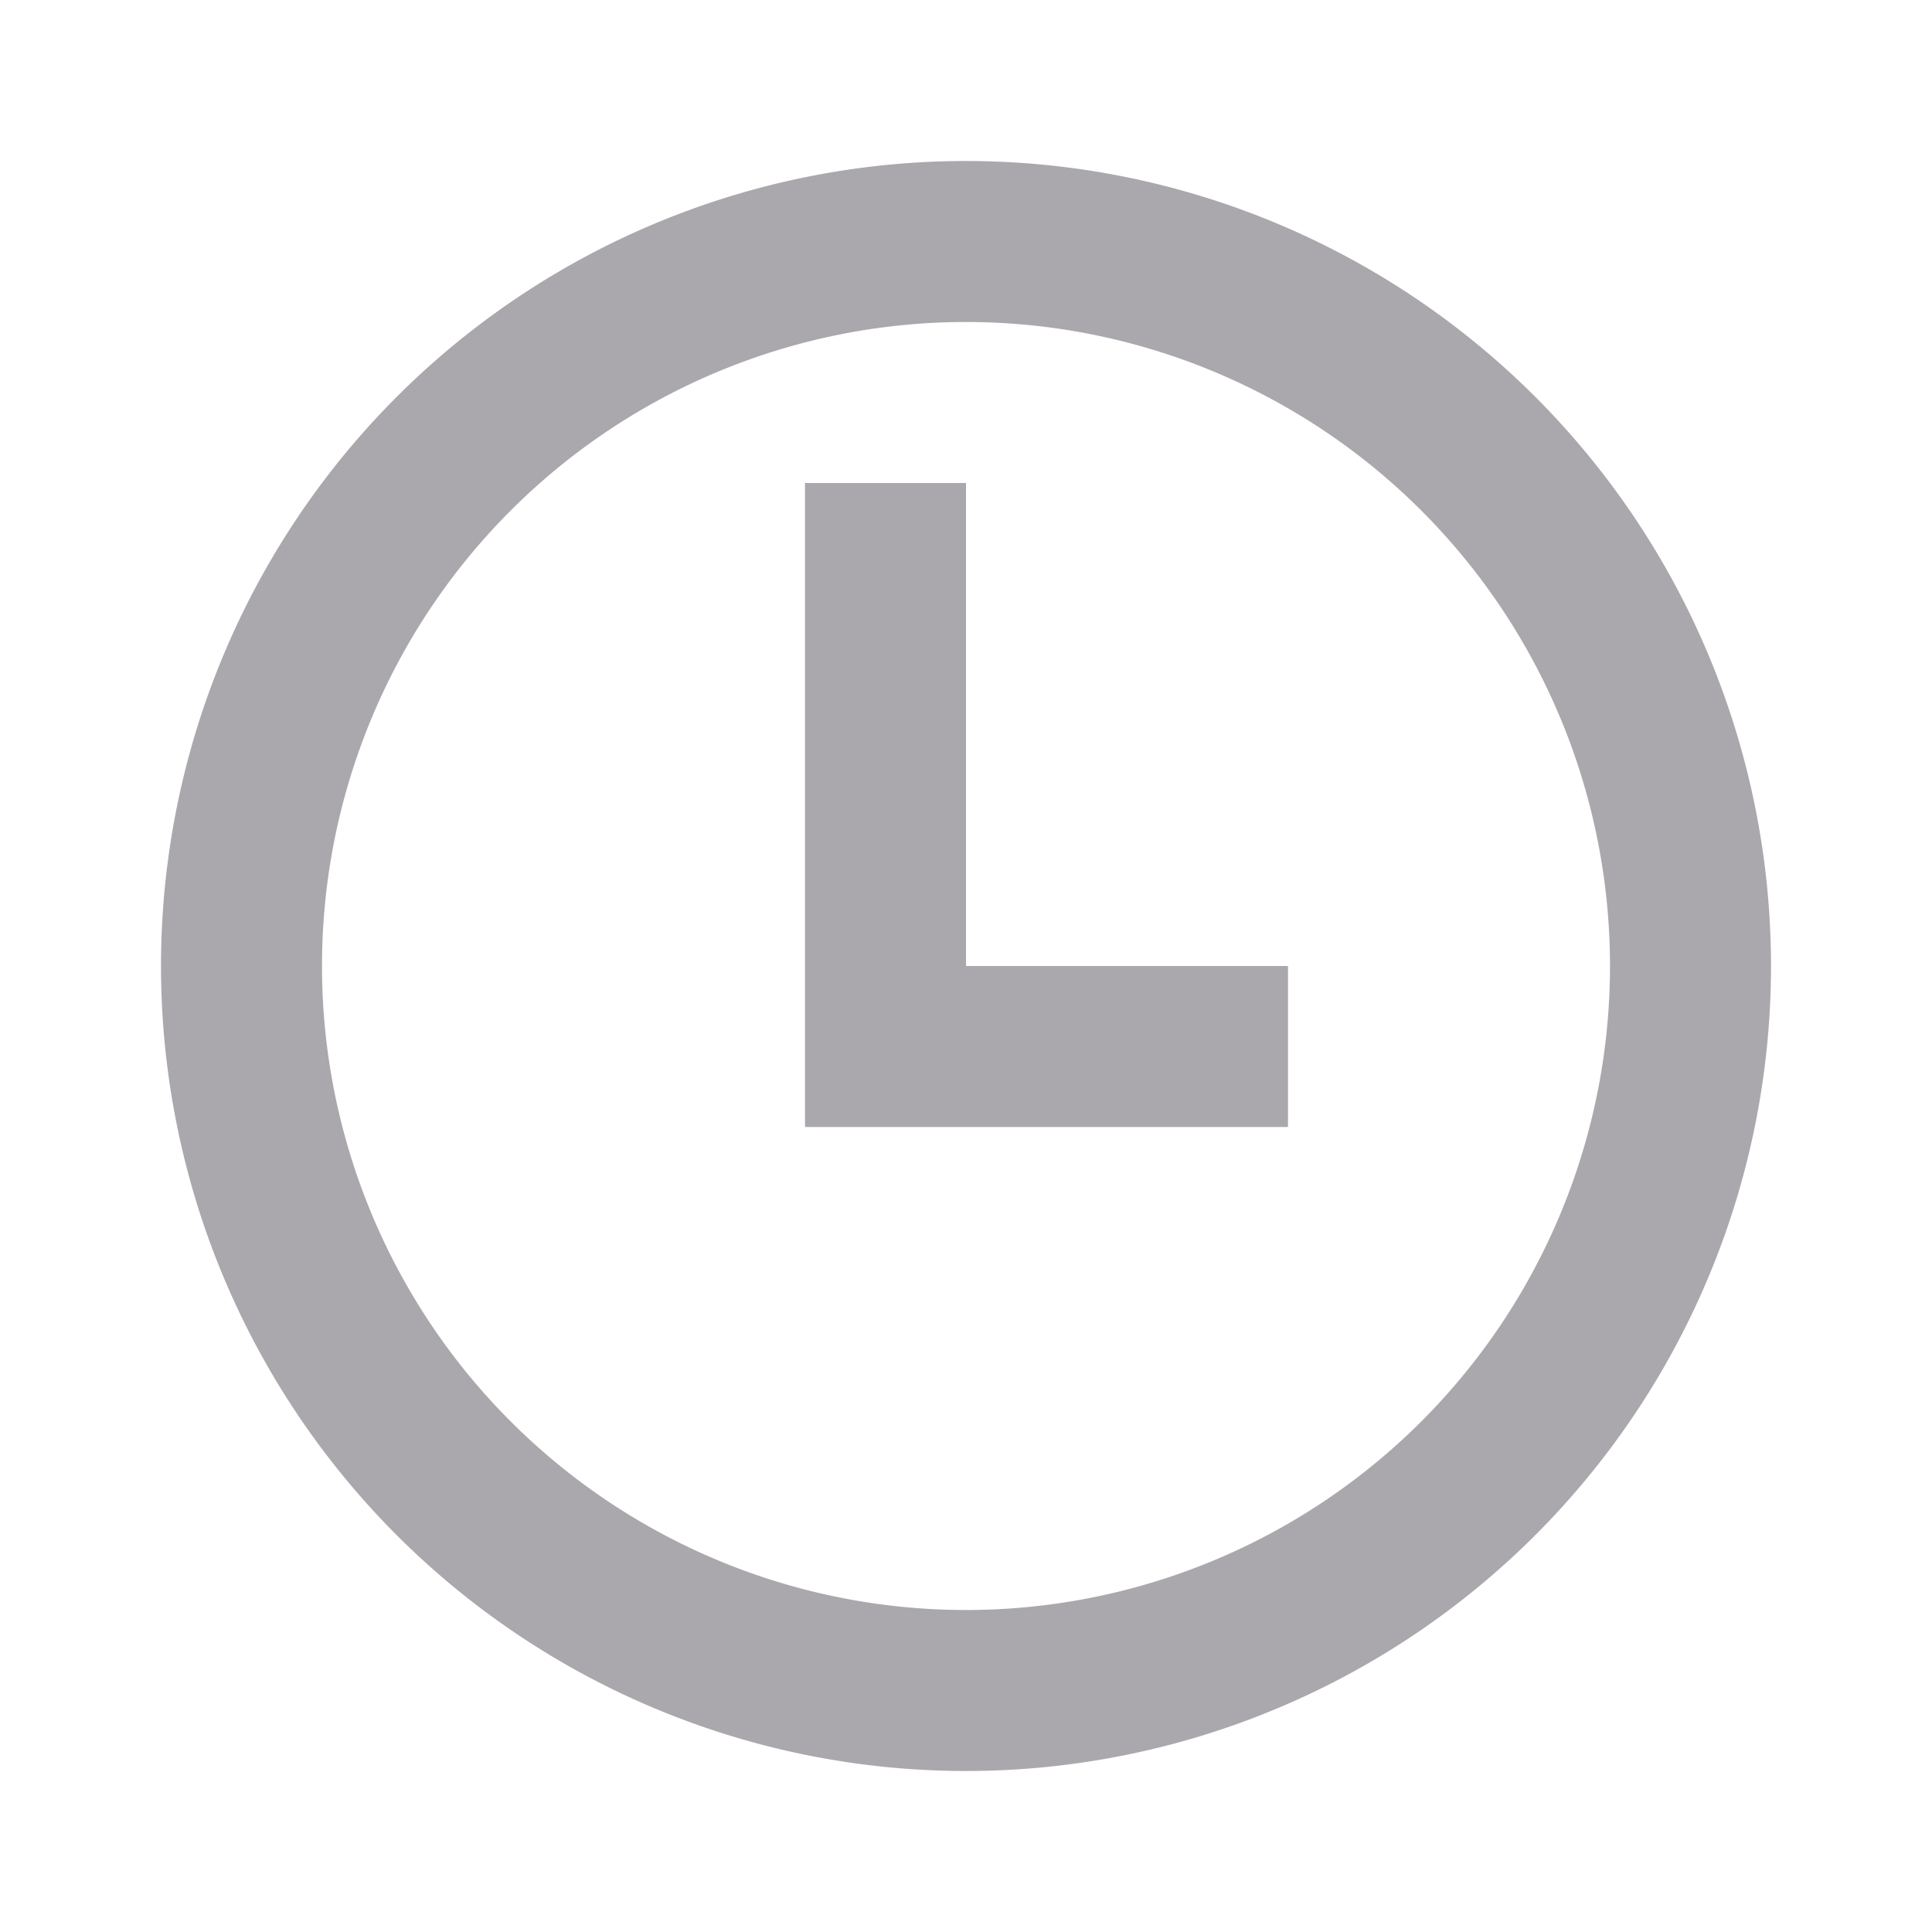 <svg viewBox="0 0 24 24" xmlns="http://www.w3.org/2000/svg"><path d="m12 2a10 10 0 0 0 -10 10 10 10 0 0 0 10 10 10 10 0 0 0 10-10 10 10 0 0 0 -10-10zm0 2a8 8 0 0 1 8 8 8 8 0 0 1 -8 8 8 8 0 0 1 -8-8 8 8 0 0 1 8-8zm-2 2v8h2 4v-2h-4v-6z" fill="#aaa8ac"/></svg>